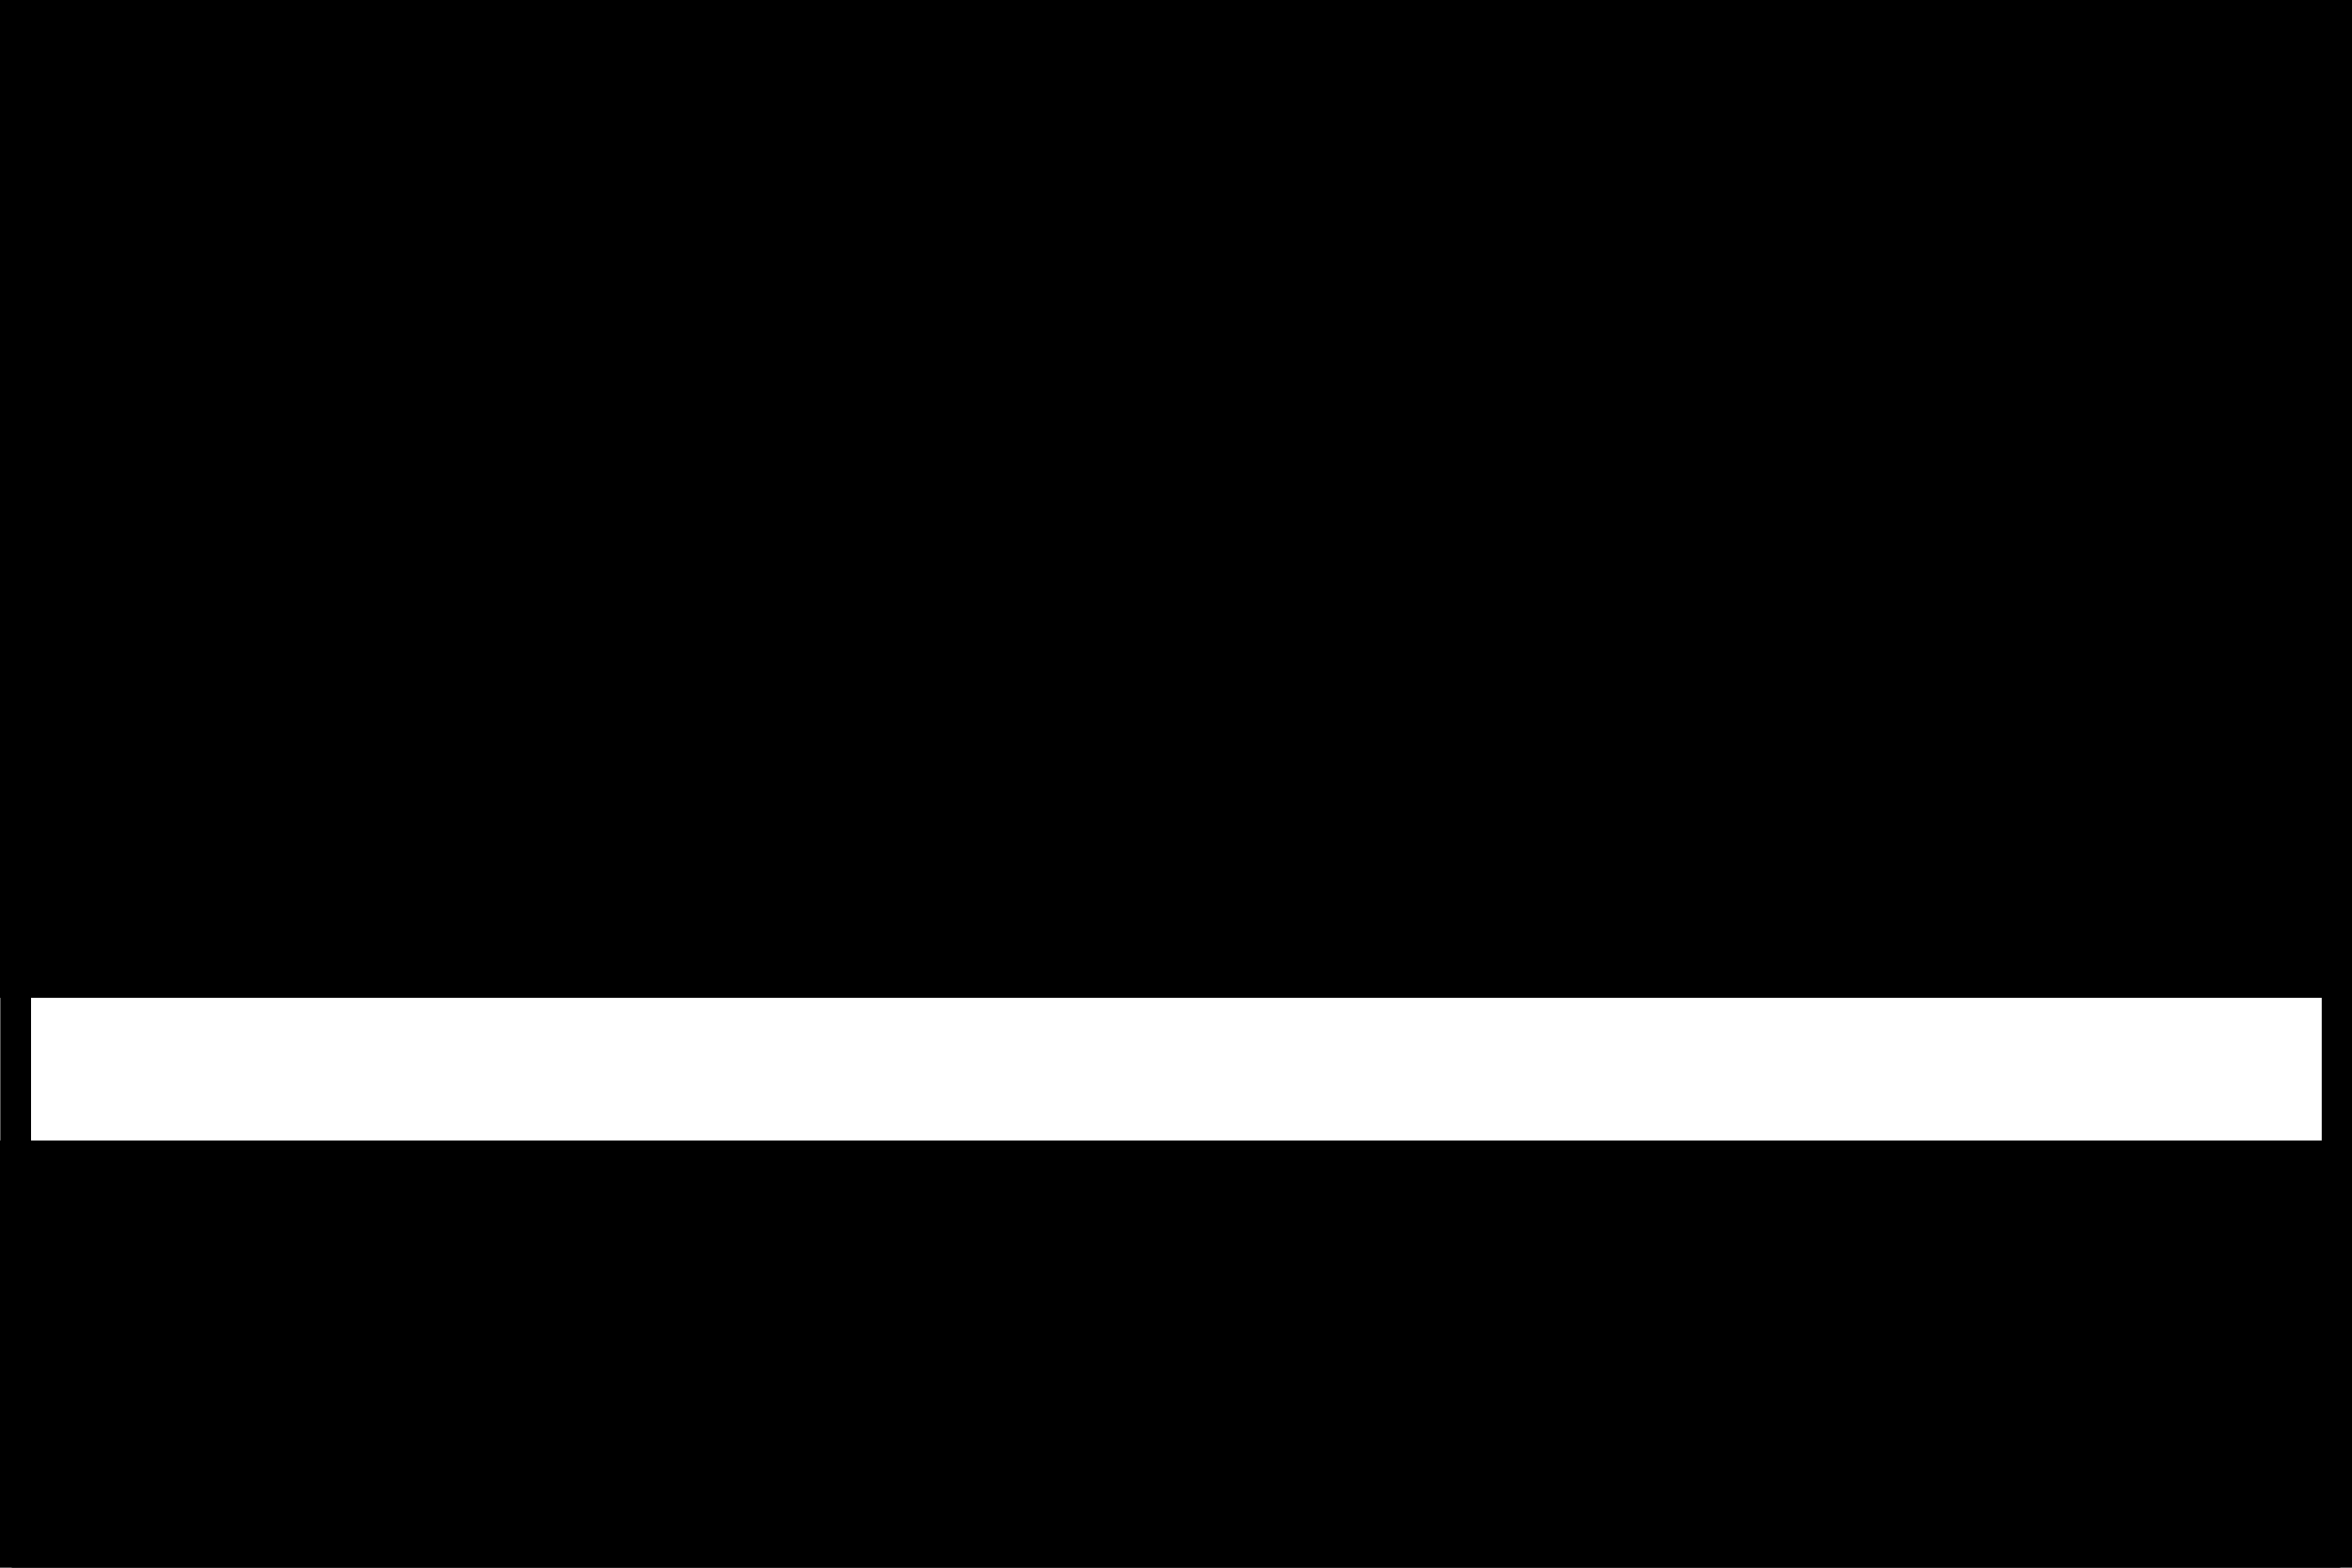 <?xml version="1.0" encoding="utf-8"?>
<!-- Generator: Adobe Illustrator 19.2.1, SVG Export Plug-In . SVG Version: 6.00 Build 0)  -->
<svg version="1.1" id="Layer_1" xmlns="http://www.w3.org/2000/svg" xmlns:xlink="http://www.w3.org/1999/xlink" x="0px" y="0px"
	 viewBox="0 0 300 200" style="enable-background:new 0 0 300 200;" xml:space="preserve">
<style type="text/css">
	.st0{fill:none;stroke:#000000;stroke-width:3.921;stroke-miterlimit:10;}
</style>
<rect x="0" y="145.5" width="300" height="54.6"/>
<line class="st0" x1="2" y1="198.6" x2="2" y2="1.8"/>
<line class="st0" x1="298.5" y1="198.4" x2="1.5" y2="198.4"/>
<line class="st0" x1="298.1" y1="1.7" x2="298.1" y2="198.4"/>
<line class="st0" x1="1.5" y1="1.7" x2="298.5" y2="1.7"/>
<rect y="0" width="300" height="127.3"/>
</svg>
